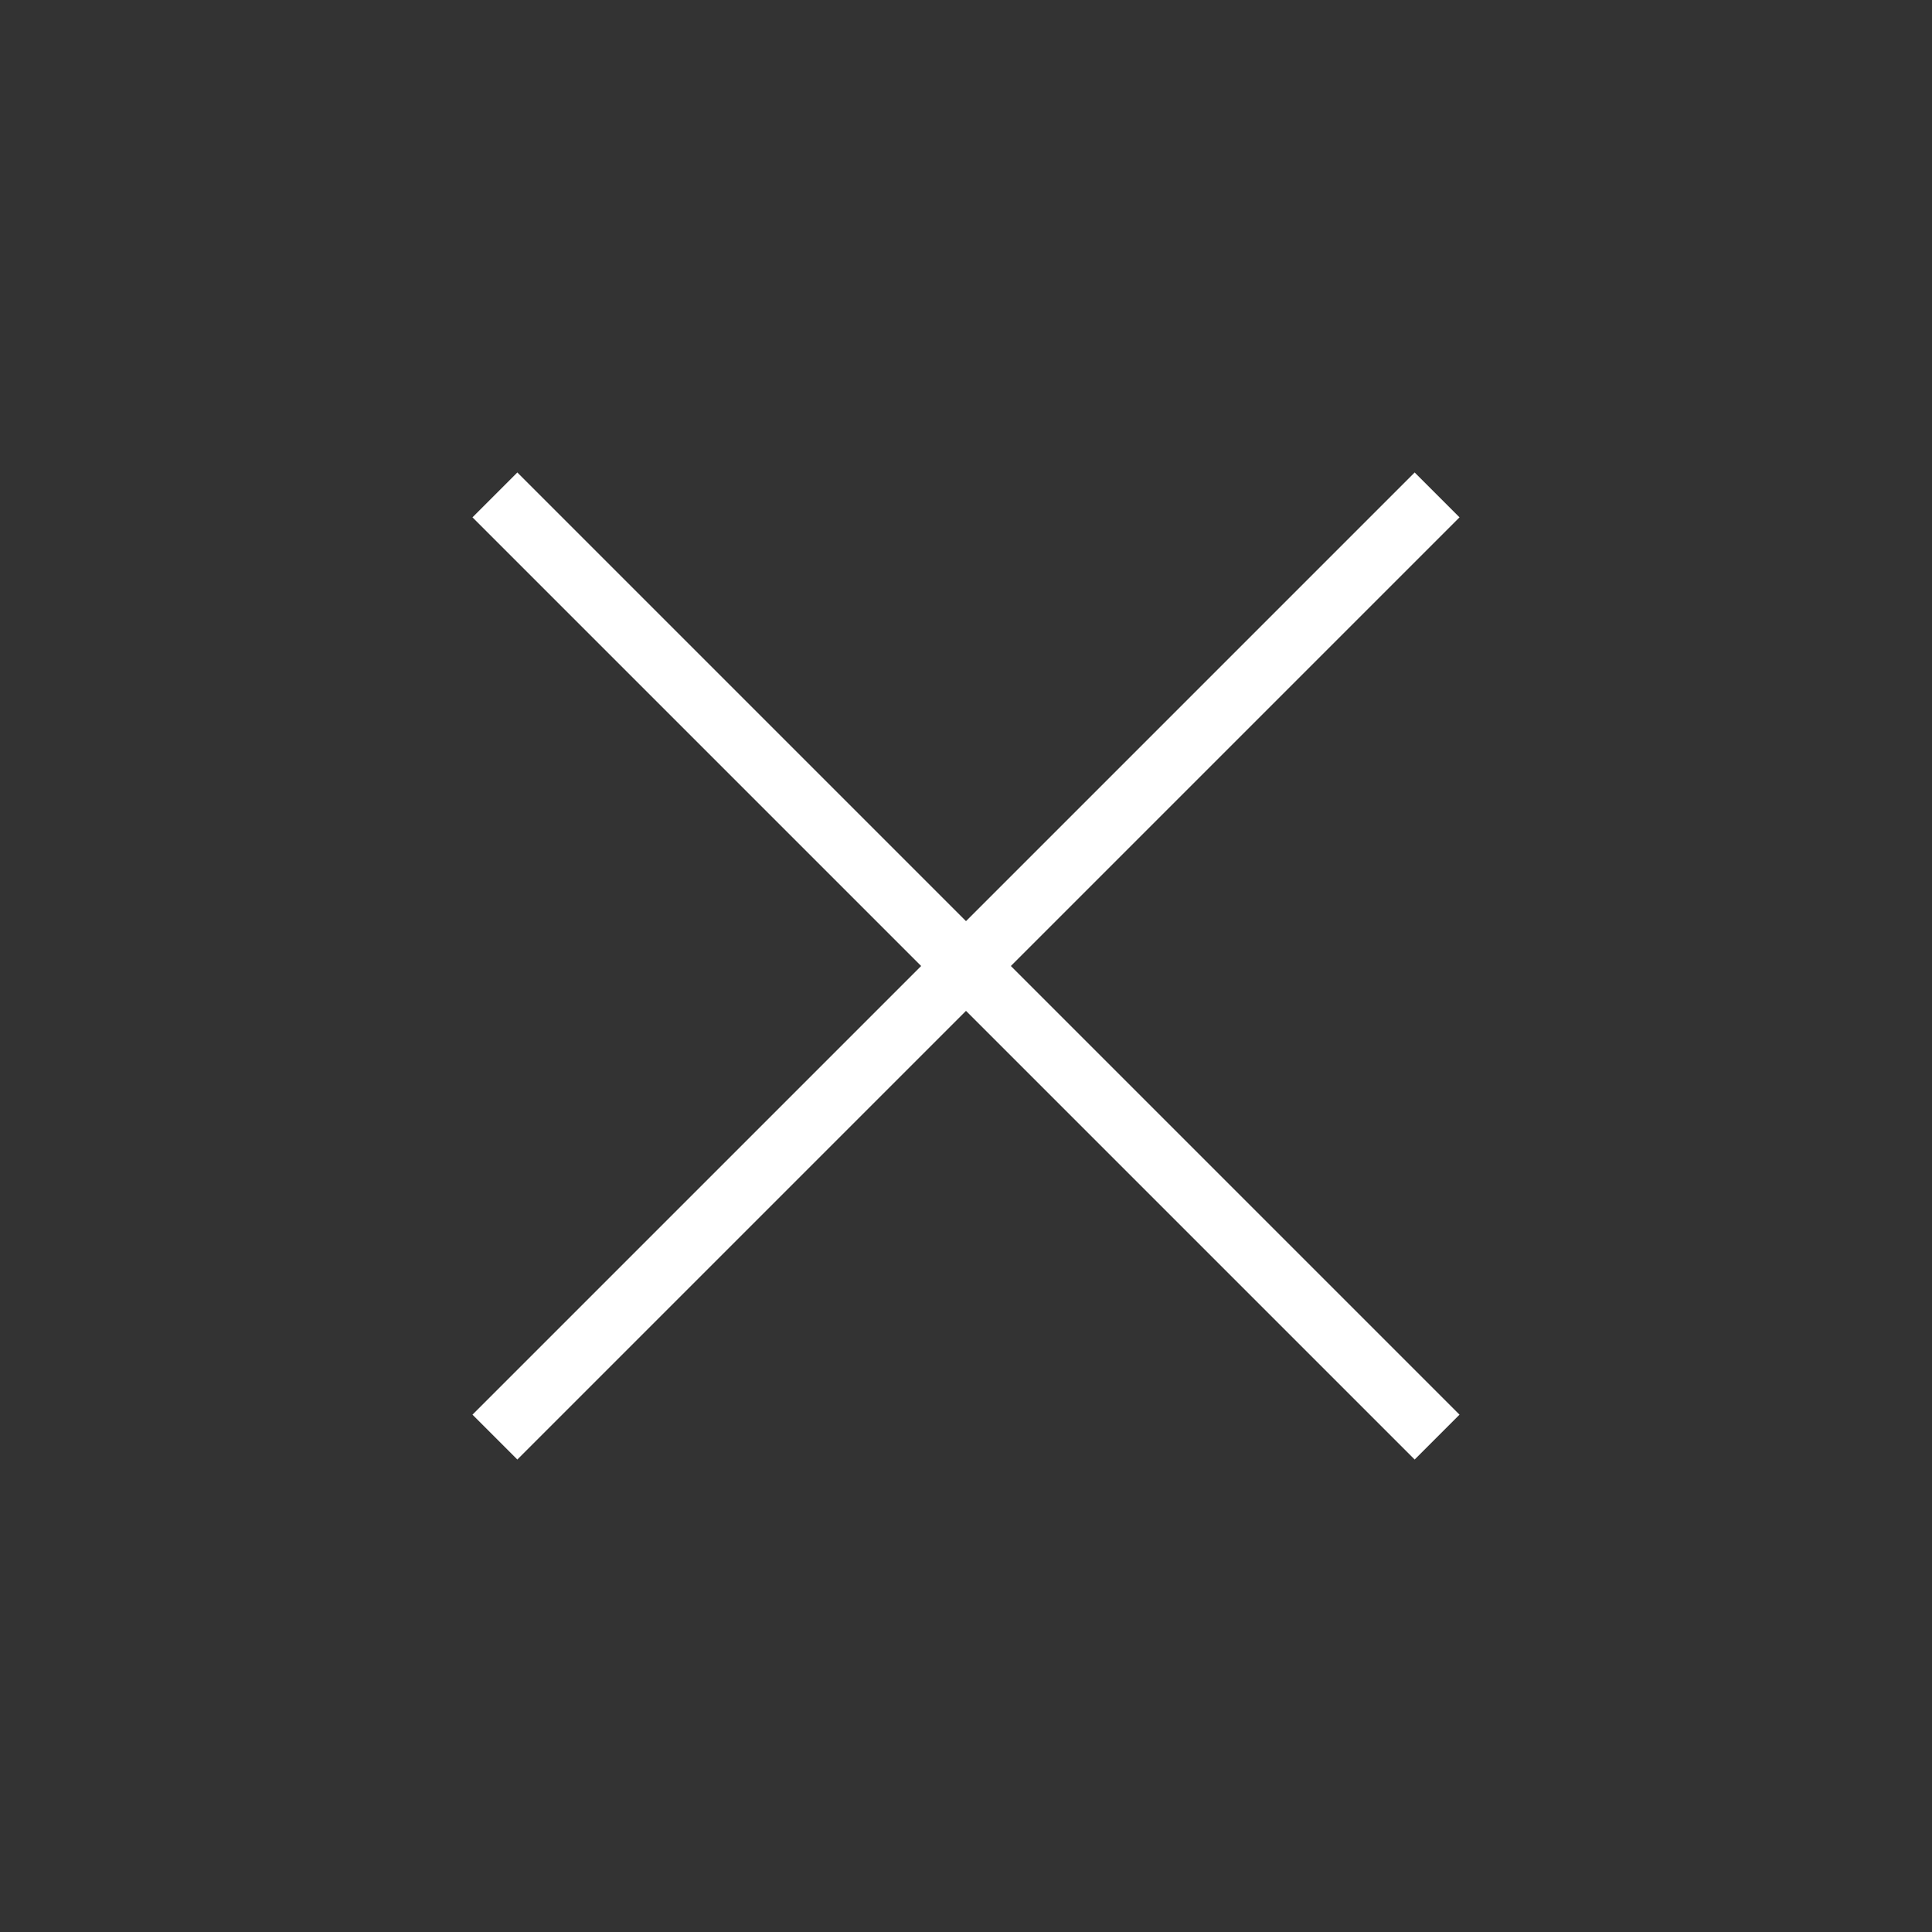 <svg width="58" height="58" viewBox="0 0 58 58" fill="none" xmlns="http://www.w3.org/2000/svg">
    <rect x="0" y="0" width="58" height="58" fill="#333333" stroke="none"/>
    <path fill-rule="evenodd" clip-rule="evenodd" d="M43.816 42.469L30.347 29L43.816 15.531L42.469 14.184L29 27.653L15.531 14.184L14.184 15.531L27.653 29L14.184 42.469L15.531 43.816L29 30.347L42.469 43.816L43.816 42.469Z" fill="white"/>
</svg>
